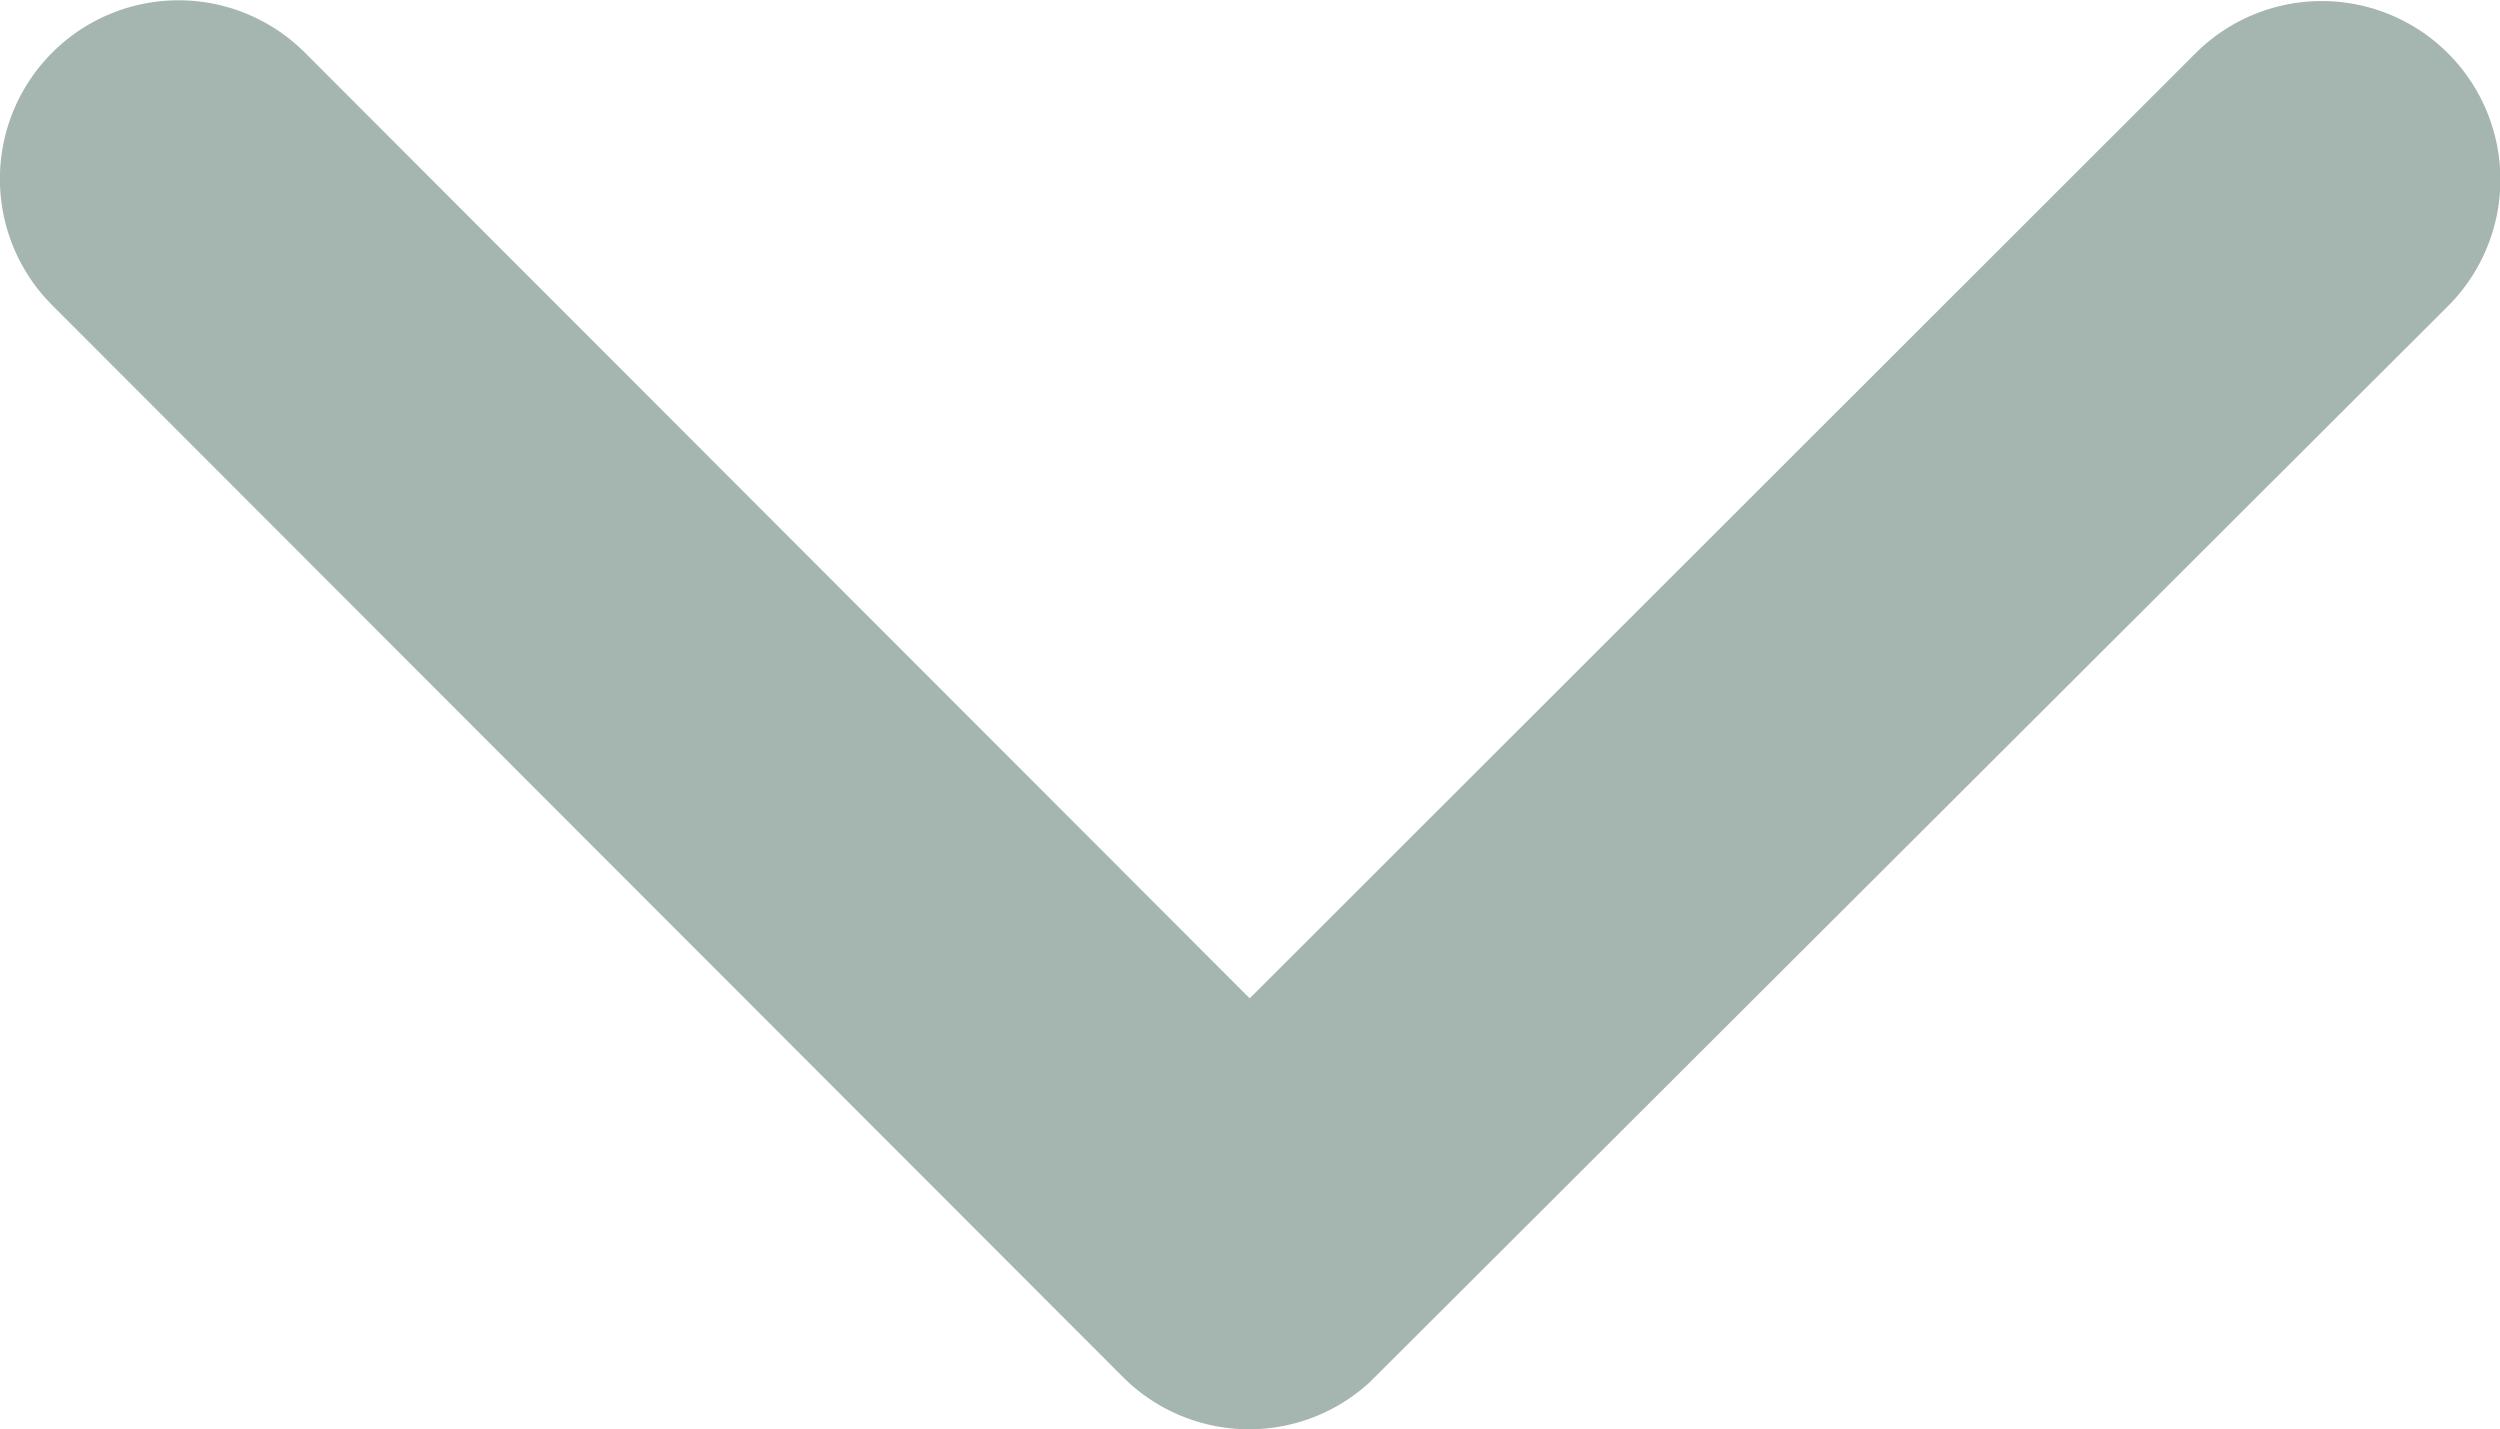 <svg xmlns="http://www.w3.org/2000/svg" width="16.402" height="9.377" viewBox="0 0 16.402 9.377">
  <path id="Icon_ionic-ios-arrow-back" data-name="Icon ionic-ios-arrow-back" d="M10.64,12.5l6.206-6.2a1.172,1.172,0,0,0-1.66-1.655L8.154,11.67a1.17,1.17,0,0,0-.034,1.616l7.061,7.075a1.172,1.172,0,0,0,1.66-1.655Z" transform="translate(-4.301 17.19) rotate(-90)" fill="#a5b5af"/>
</svg>
